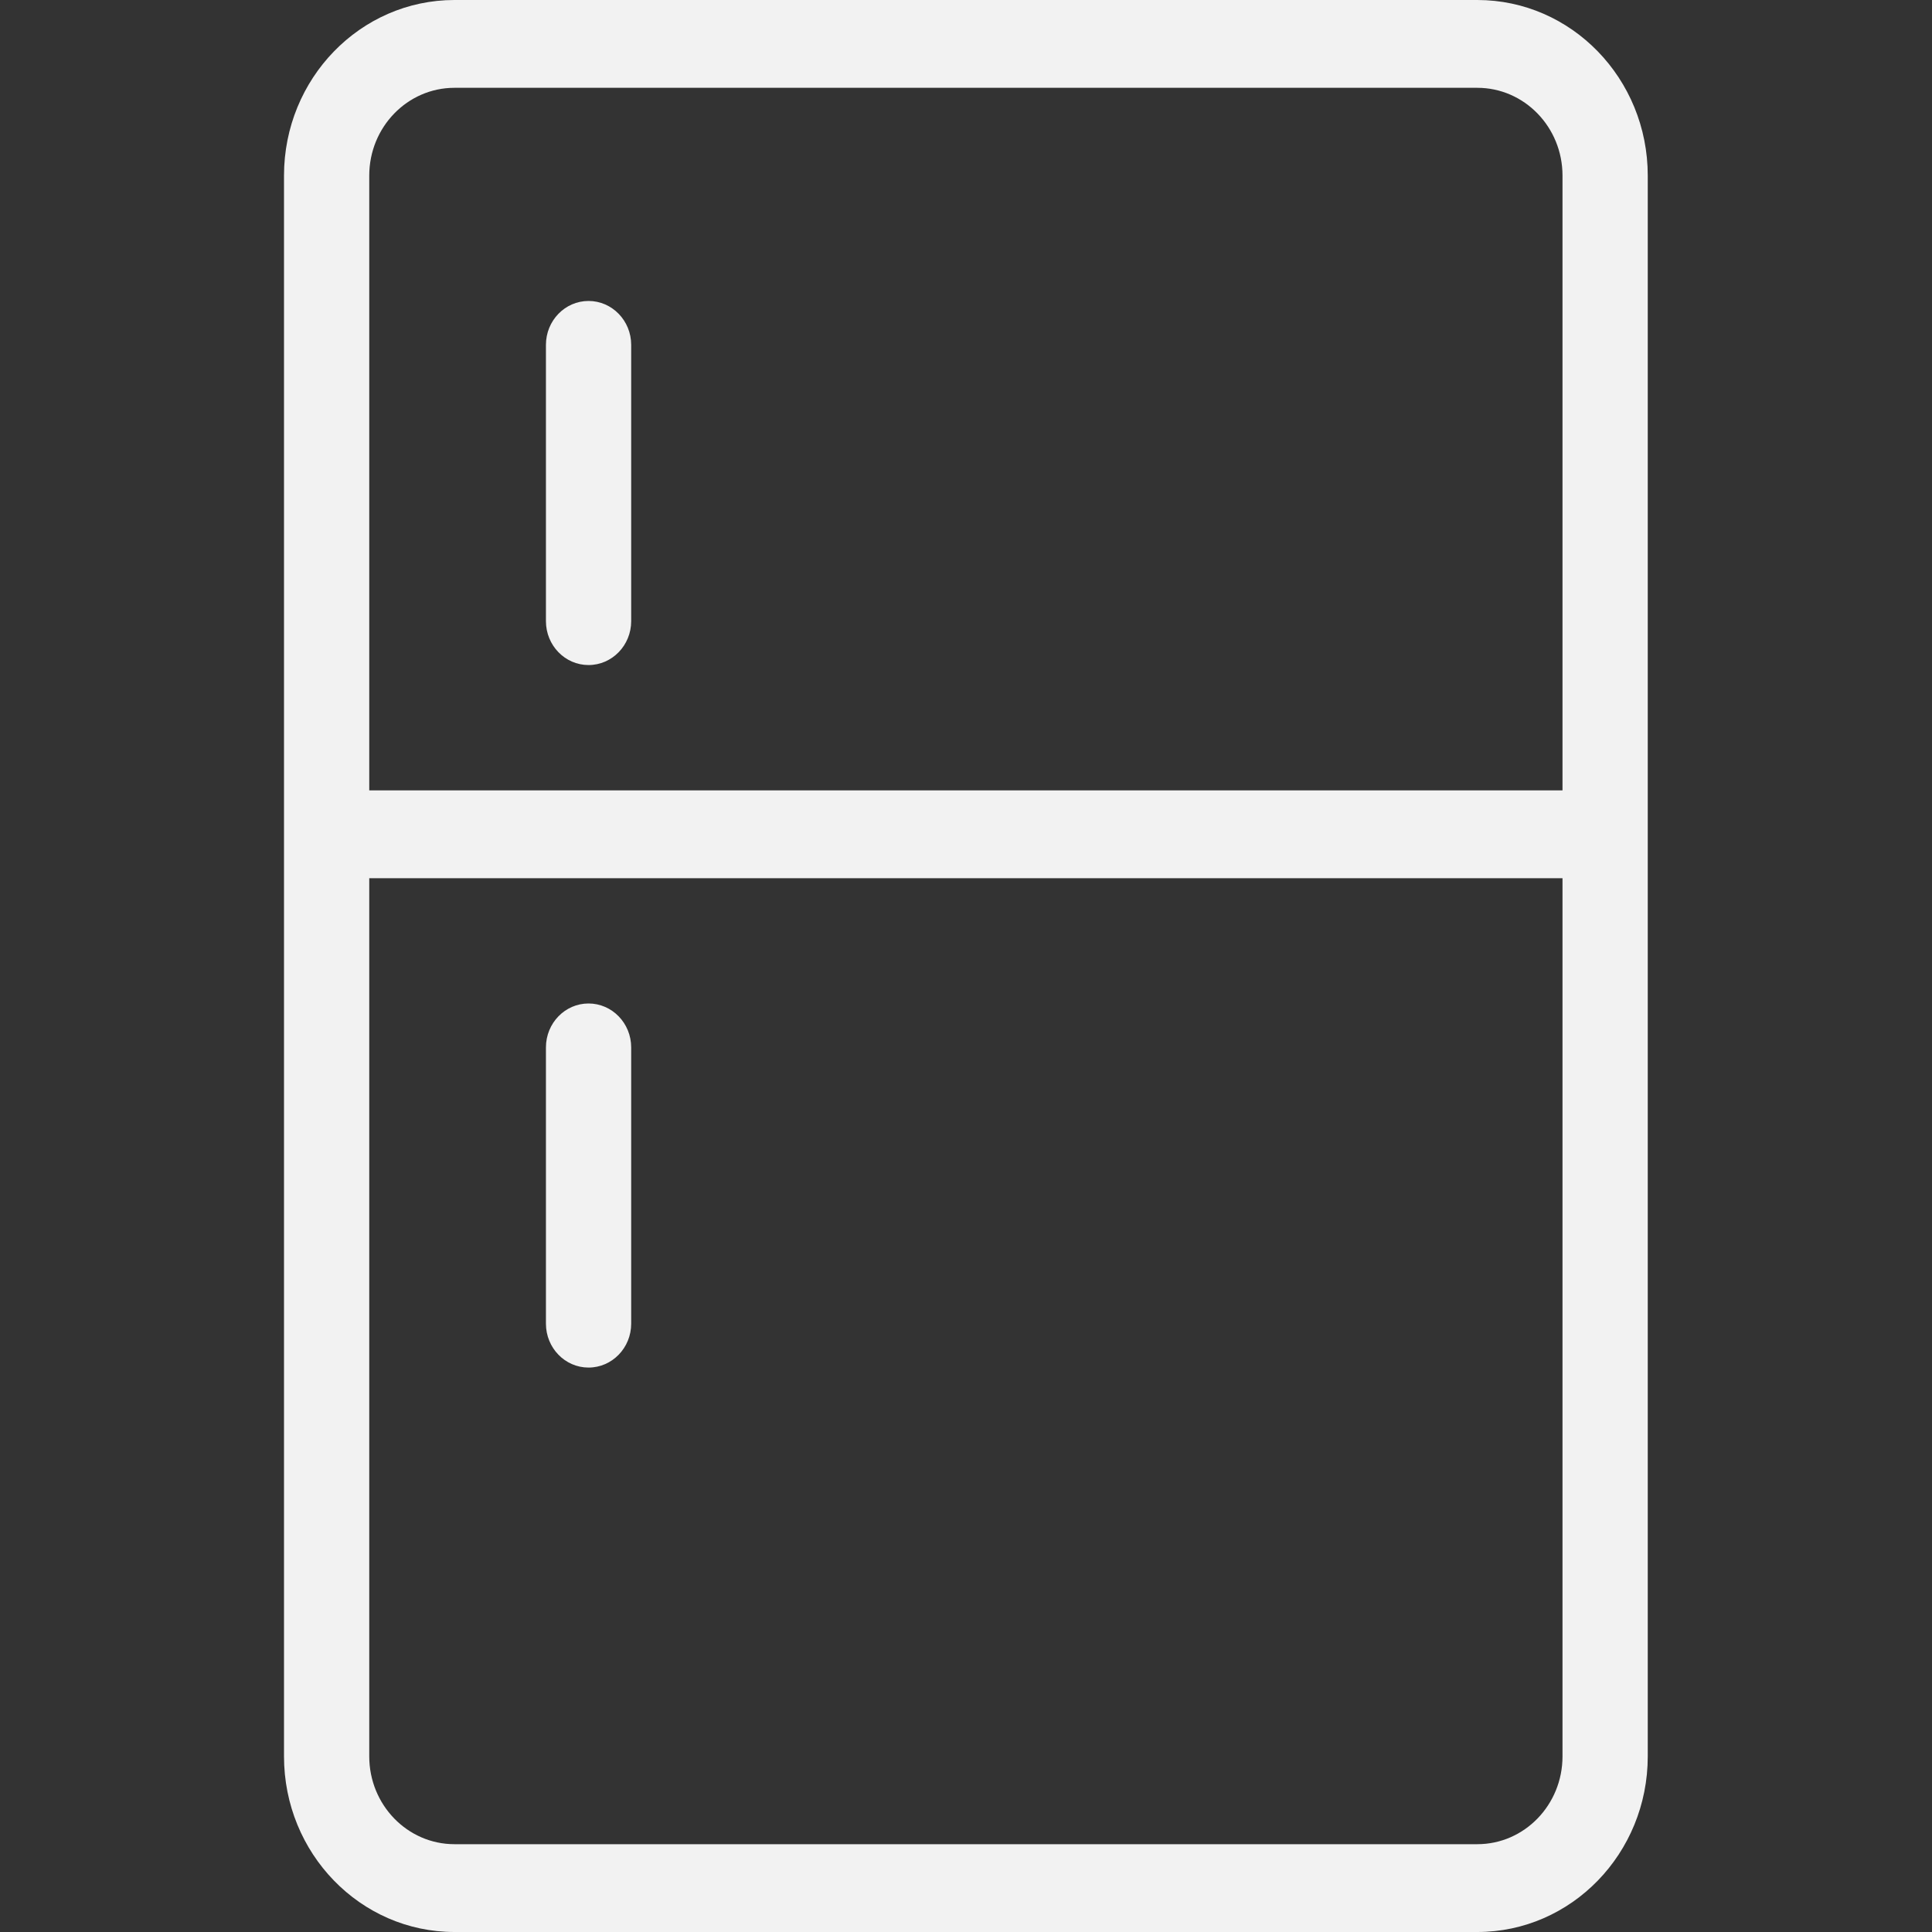 <svg width="40" height="40" viewBox="0 0 40 40" fill="none" xmlns="http://www.w3.org/2000/svg">
<rect x="0" y="0" width="40" height="40" fill="#333333" stroke="none"/>
<g clip-path="url(#clip0)">
<path d="M7.645 16.364H32.35V3.636C32.35 2.632 31.56 1.818 30.586 1.818H9.409C8.435 1.818 7.645 2.632 7.645 3.636V16.364ZM32.35 18.182H7.645V36.364C7.645 37.368 8.435 38.182 9.409 38.182H30.586C31.56 38.182 32.35 37.368 32.35 36.364V18.182ZM13.068 12.86C13.068 13.362 12.672 13.769 12.185 13.769C11.698 13.769 11.303 13.362 11.303 12.86V7.14C11.303 6.638 11.698 6.231 12.185 6.231C12.672 6.231 13.068 6.638 13.068 7.14V12.86ZM13.068 27.405C13.068 27.907 12.672 28.314 12.185 28.314C11.698 28.314 11.303 27.907 11.303 27.405V21.686C11.303 21.183 11.698 20.776 12.185 20.776C12.672 20.776 13.068 21.183 13.068 21.686V27.405ZM9.409 0H30.586C32.535 0 34.115 1.628 34.115 3.636V36.364C34.115 38.372 32.535 40 30.586 40H9.409C7.46 40 5.88 38.372 5.88 36.364V3.636C5.88 1.628 7.46 0 9.409 0Z" fill="#F2F2F2"/>
</g>
<defs>
<clipPath id="clip0">
<rect width="40" height="40" fill="white"/>
</clipPath>
</defs>
</svg>
